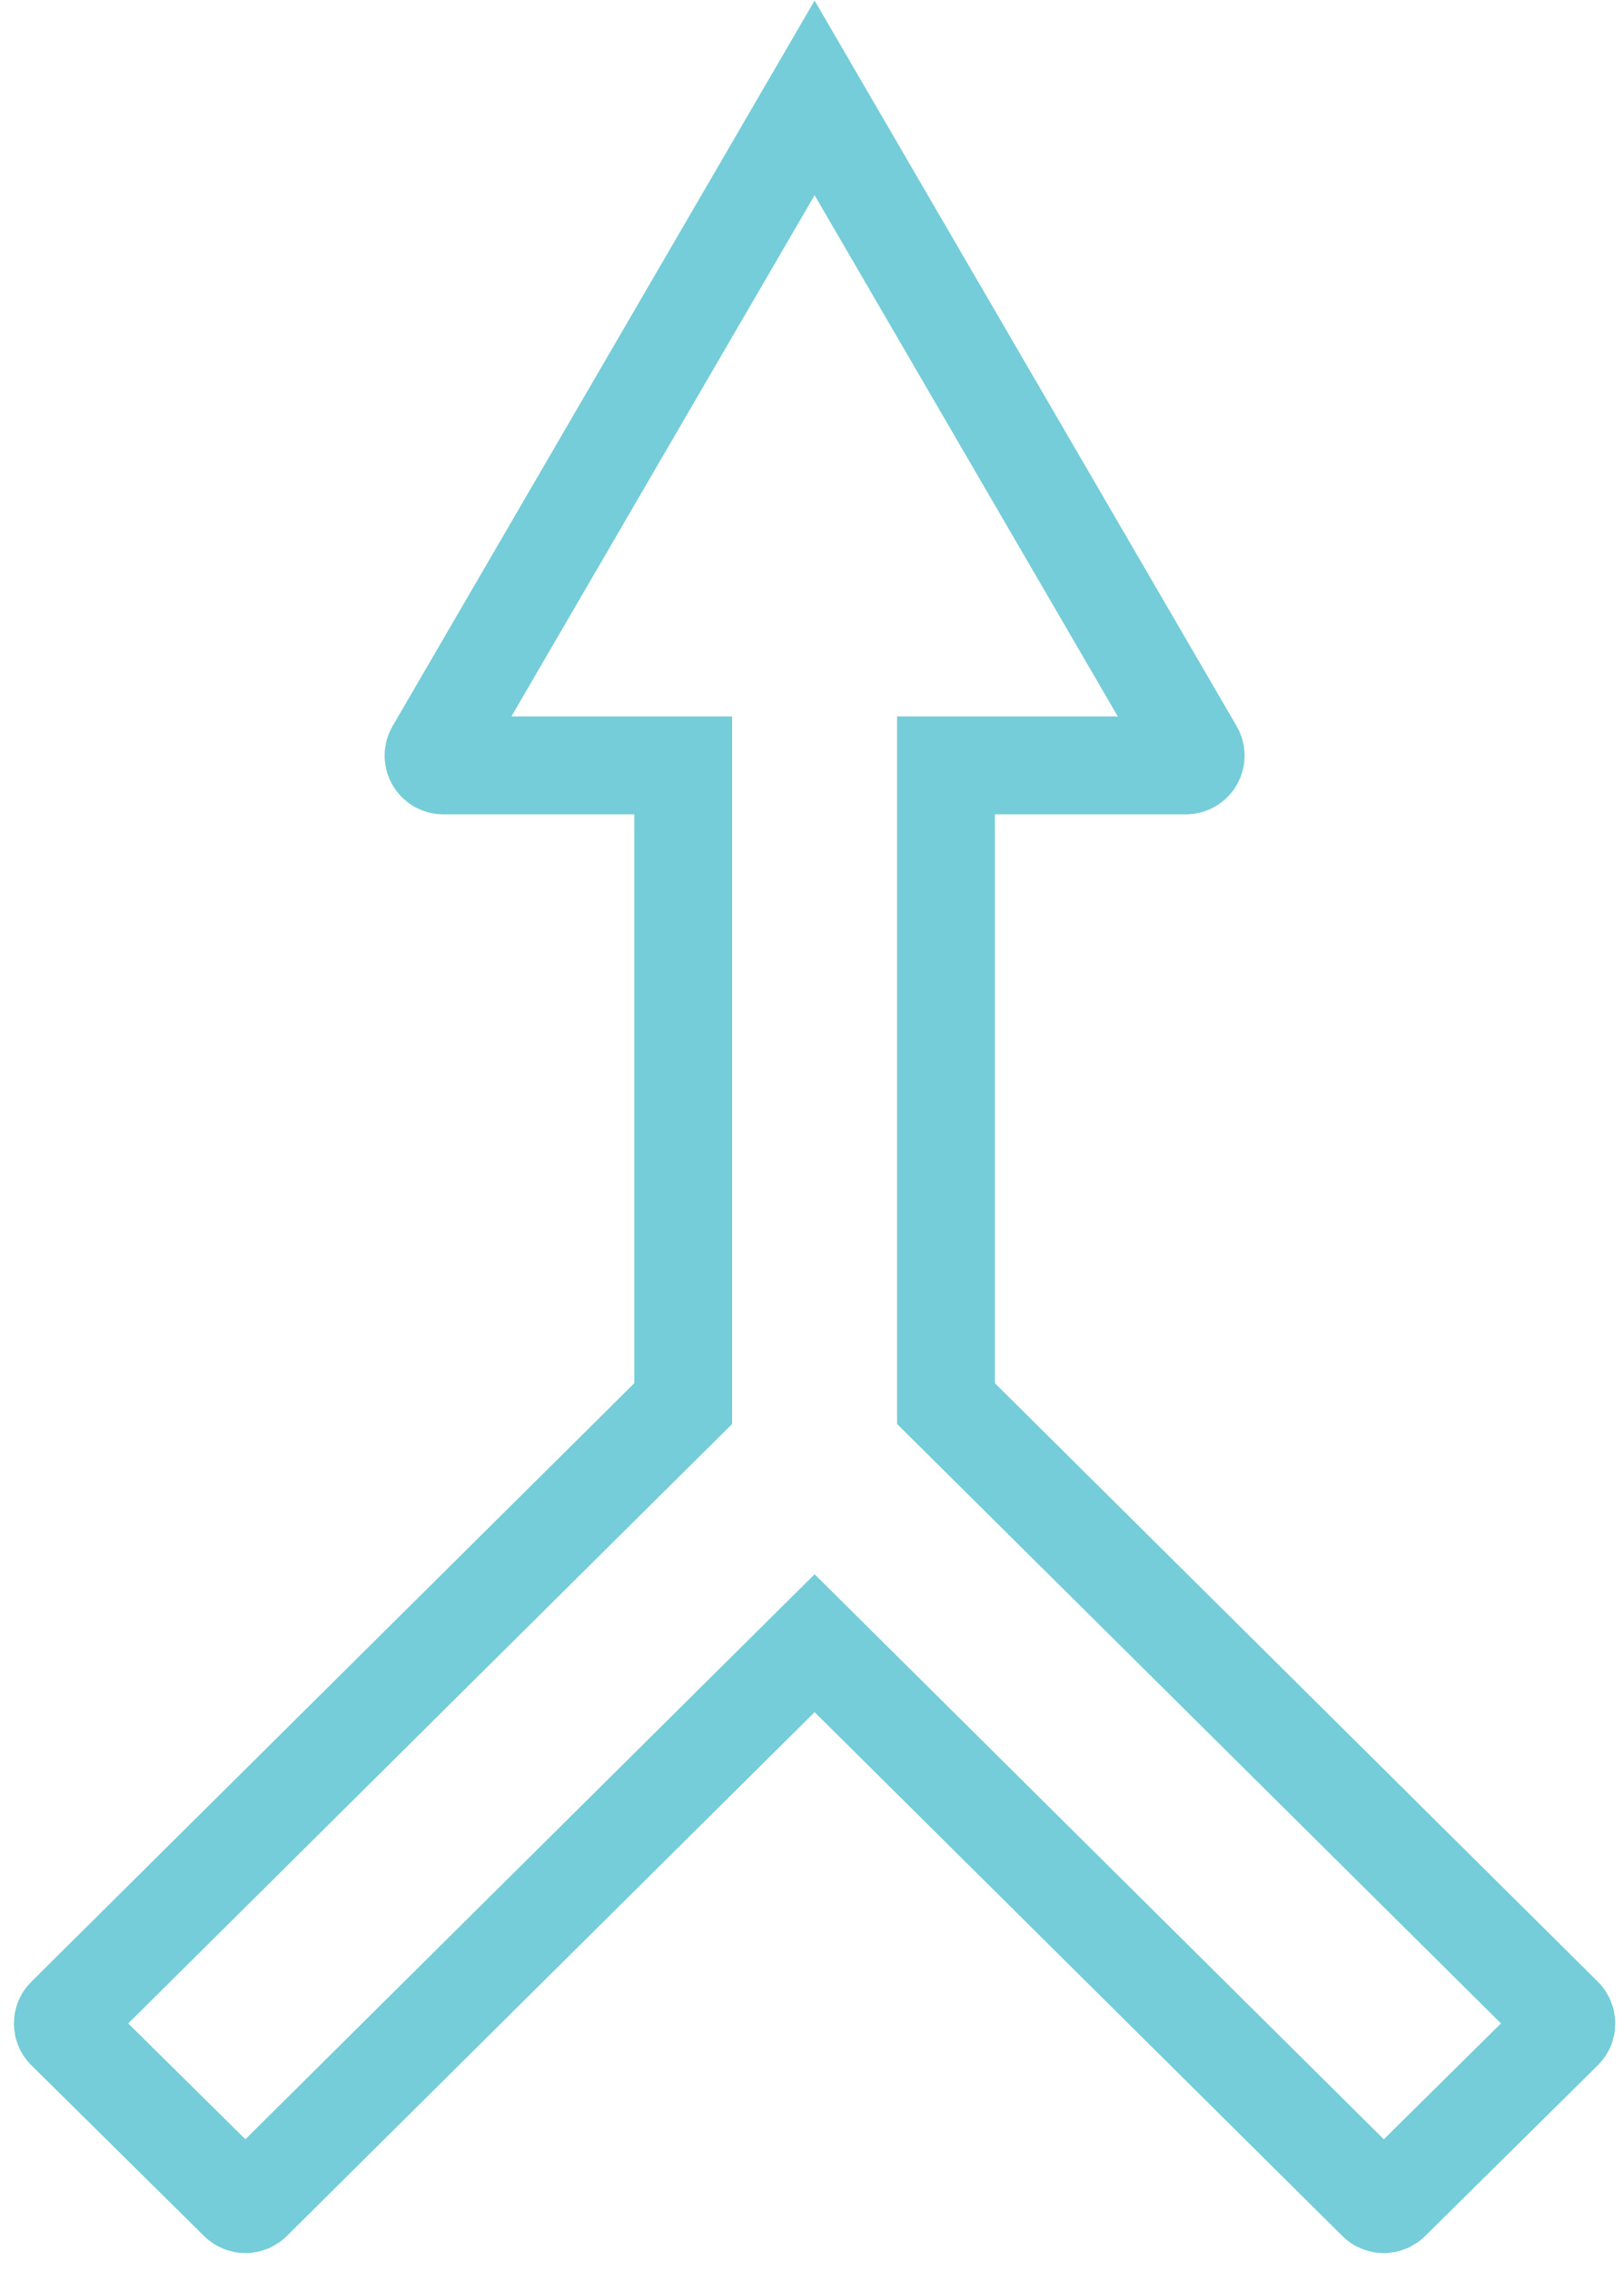 <svg width="83" height="116" viewBox="0 0 83 116" fill="none" xmlns="http://www.w3.org/2000/svg">
<path fill-rule="evenodd" clip-rule="evenodd" d="M41.633 5L22.226 38.345C22.032 38.678 22.272 39.096 22.658 39.096H34.917L34.917 71.695C24.405 82.128 13.876 92.569 3.359 103.003C3.161 103.199 3.161 103.518 3.359 103.713L12.193 112.442C12.388 112.635 12.702 112.635 12.896 112.441L41.633 83.934L70.369 112.441C70.564 112.635 70.878 112.635 71.073 112.442L79.906 103.713C80.104 103.518 80.104 103.199 79.907 103.003L48.348 71.695L48.348 39.096H60.608C60.993 39.096 61.234 38.678 61.04 38.345L41.633 5Z" stroke="#74CDD8" stroke-width="5"/>
</svg>
